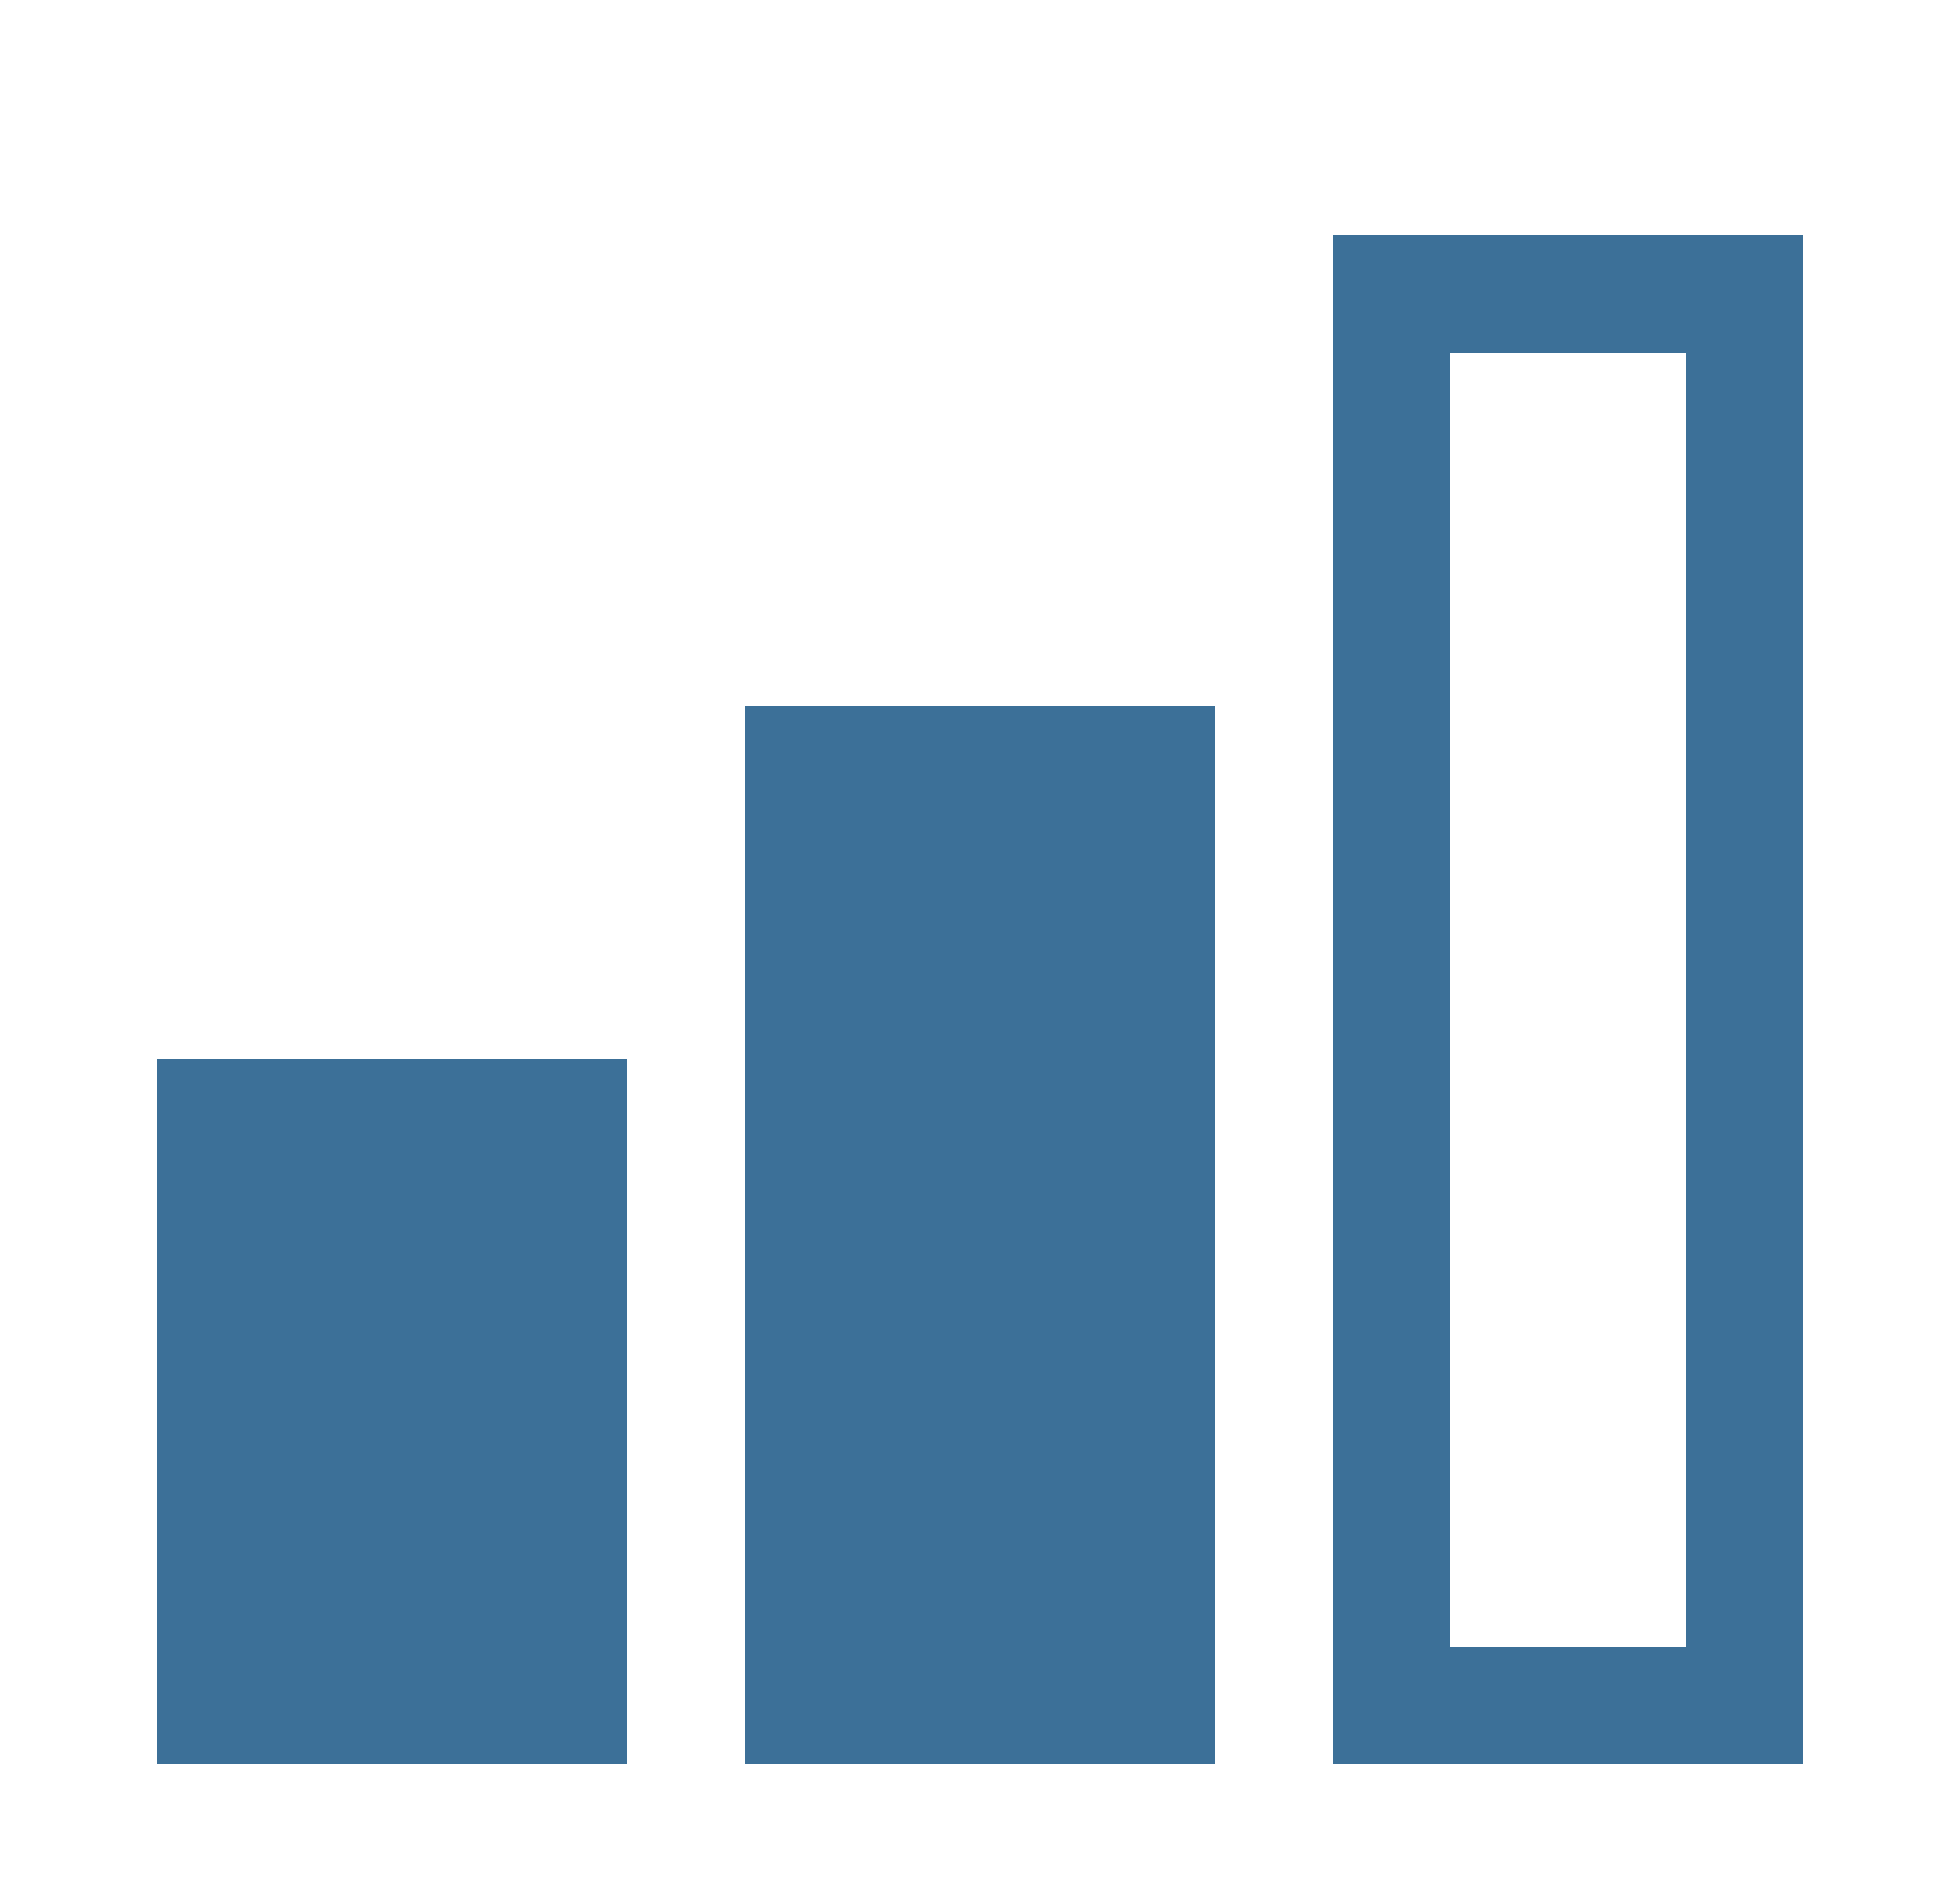 <svg width="25" height="24" viewBox="0 0 25 24" fill="none" xmlns="http://www.w3.org/2000/svg">
<g clip-path="url(#clip0_1_3360)">
<path d="M23 22.5H17V3H23V22.5ZM18.5 21H21.5V4.5H18.5V21Z" fill="#3C7098"/>
<path d="M15.5 22.5H9.5V9H15.5V22.5Z" fill="#3C7098"/>
<path d="M8 22.5H2V13.5H8V22.5Z" fill="#3C7098"/>
</g>
<defs>
<clipPath id="clip0_1_3360">
<rect width="24" height="24" fill="white" transform="translate(0.5)"/>
</clipPath>
</defs>
</svg>
